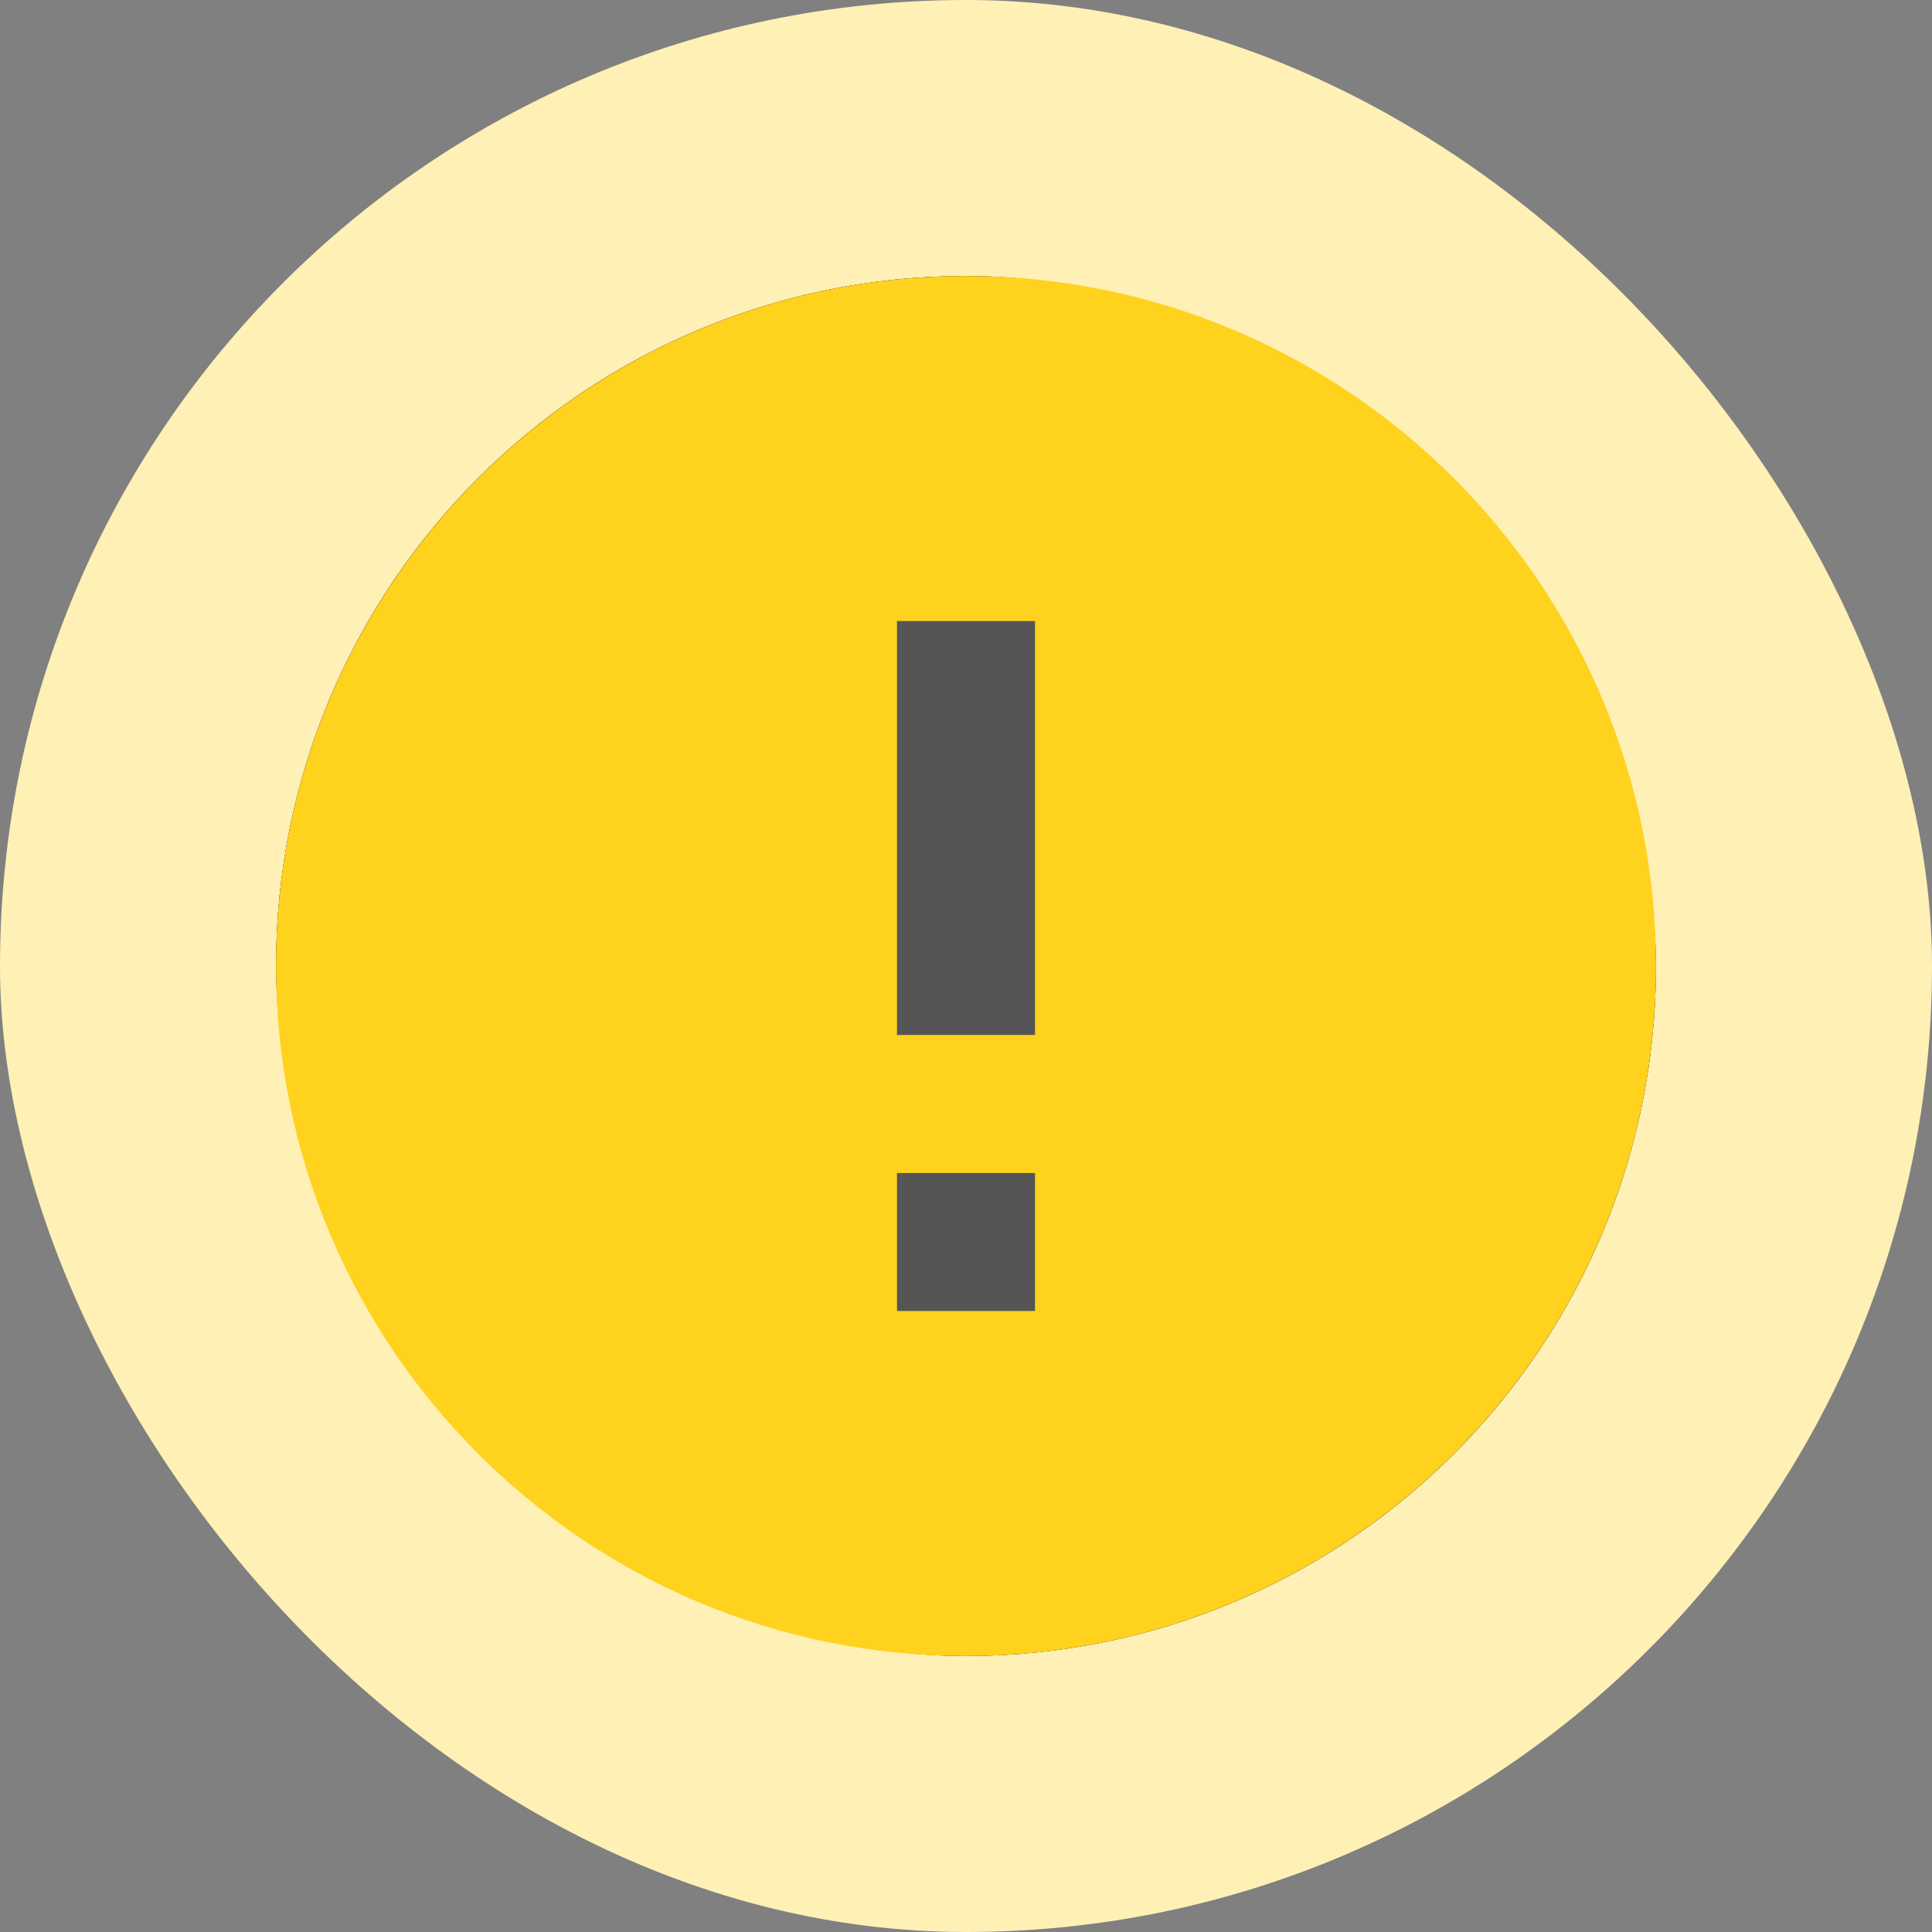 <svg width="28" height="28" viewBox="0 0 28 28" fill="none" xmlns="http://www.w3.org/2000/svg">
<rect x="0" y="0" width="28" height="28" fill="#808080" stroke="none"/>
<rect width="28" height="28" rx="14" fill="#FFF0B5"/>
<rect x="4" y="4" width="20" height="20" rx="10" fill="#555555"/>
<rect x="4" y="4" width="20" height="20" rx="10" fill="#555555"/>
<path d="M14 4C8.48 4 4 8.48 4 14C4 19.52 8.48 24 14 24C19.52 24 24 19.52 24 14C24 8.48 19.52 4 14 4ZM15 19H13V17H15V19ZM15 15H13V9H15V15Z" fill="#FFD21E"/>
</svg>
